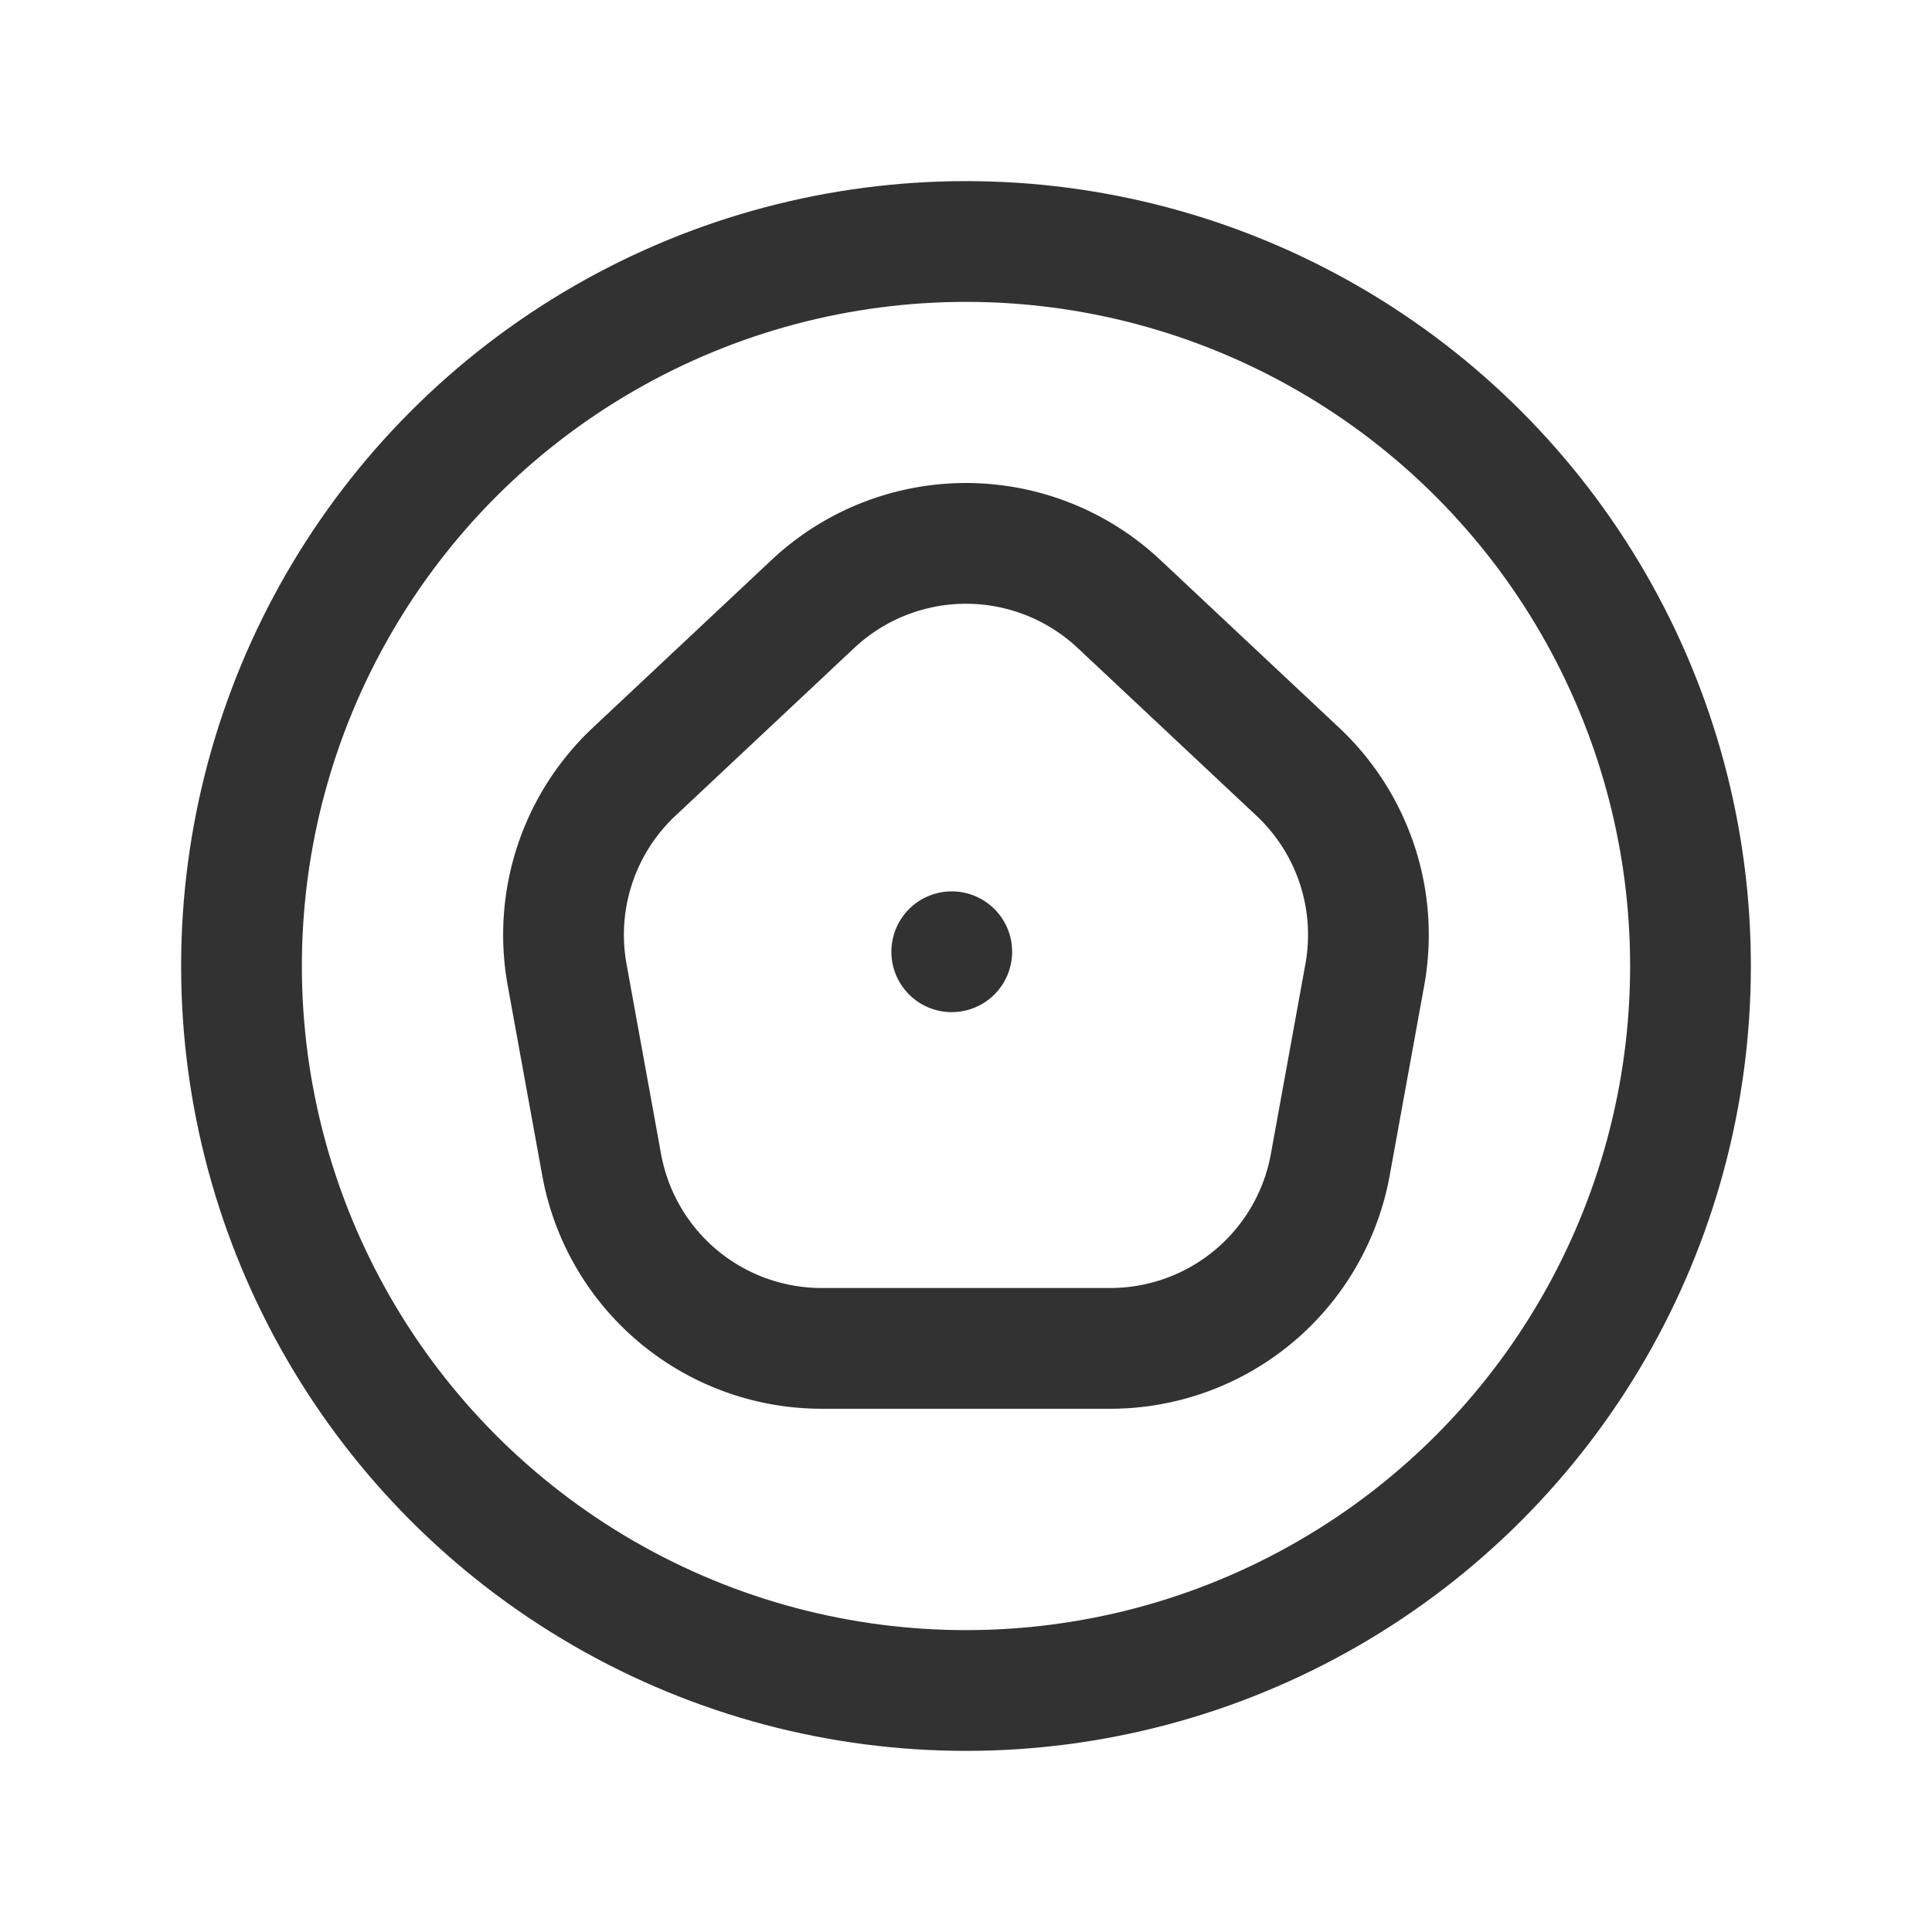 <svg id="Layer_3" data-name="Layer 3" xmlns="http://www.w3.org/2000/svg" viewBox="0 0 24 24"><path d="M13.793,16.75H10.207a2.778,2.778,0,0,1-2.733-2.281l-.429-2.36A2.778,2.778,0,0,1,7.877,9.587l2.222-2.085a2.778,2.778,0,0,1,3.801,0l2.222,2.085a2.778,2.778,0,0,1,.832,2.523l-.429,2.36A2.778,2.778,0,0,1,13.793,16.75Z" fill="none" stroke="#323232" stroke-linecap="round" stroke-linejoin="round" stroke-width="1.5"/><circle cx="12" cy="12" r="9" fill="none" stroke="#323232" stroke-linecap="round" stroke-linejoin="round" stroke-width="1.5"/><path d="M11.823,11.823l0-0a.25.25,0,1,1-0.0 0" fill="none" stroke="#323232" stroke-linecap="round" stroke-linejoin="round" stroke-width="1.5"/><rect width="24" height="24" fill="none"/></svg>